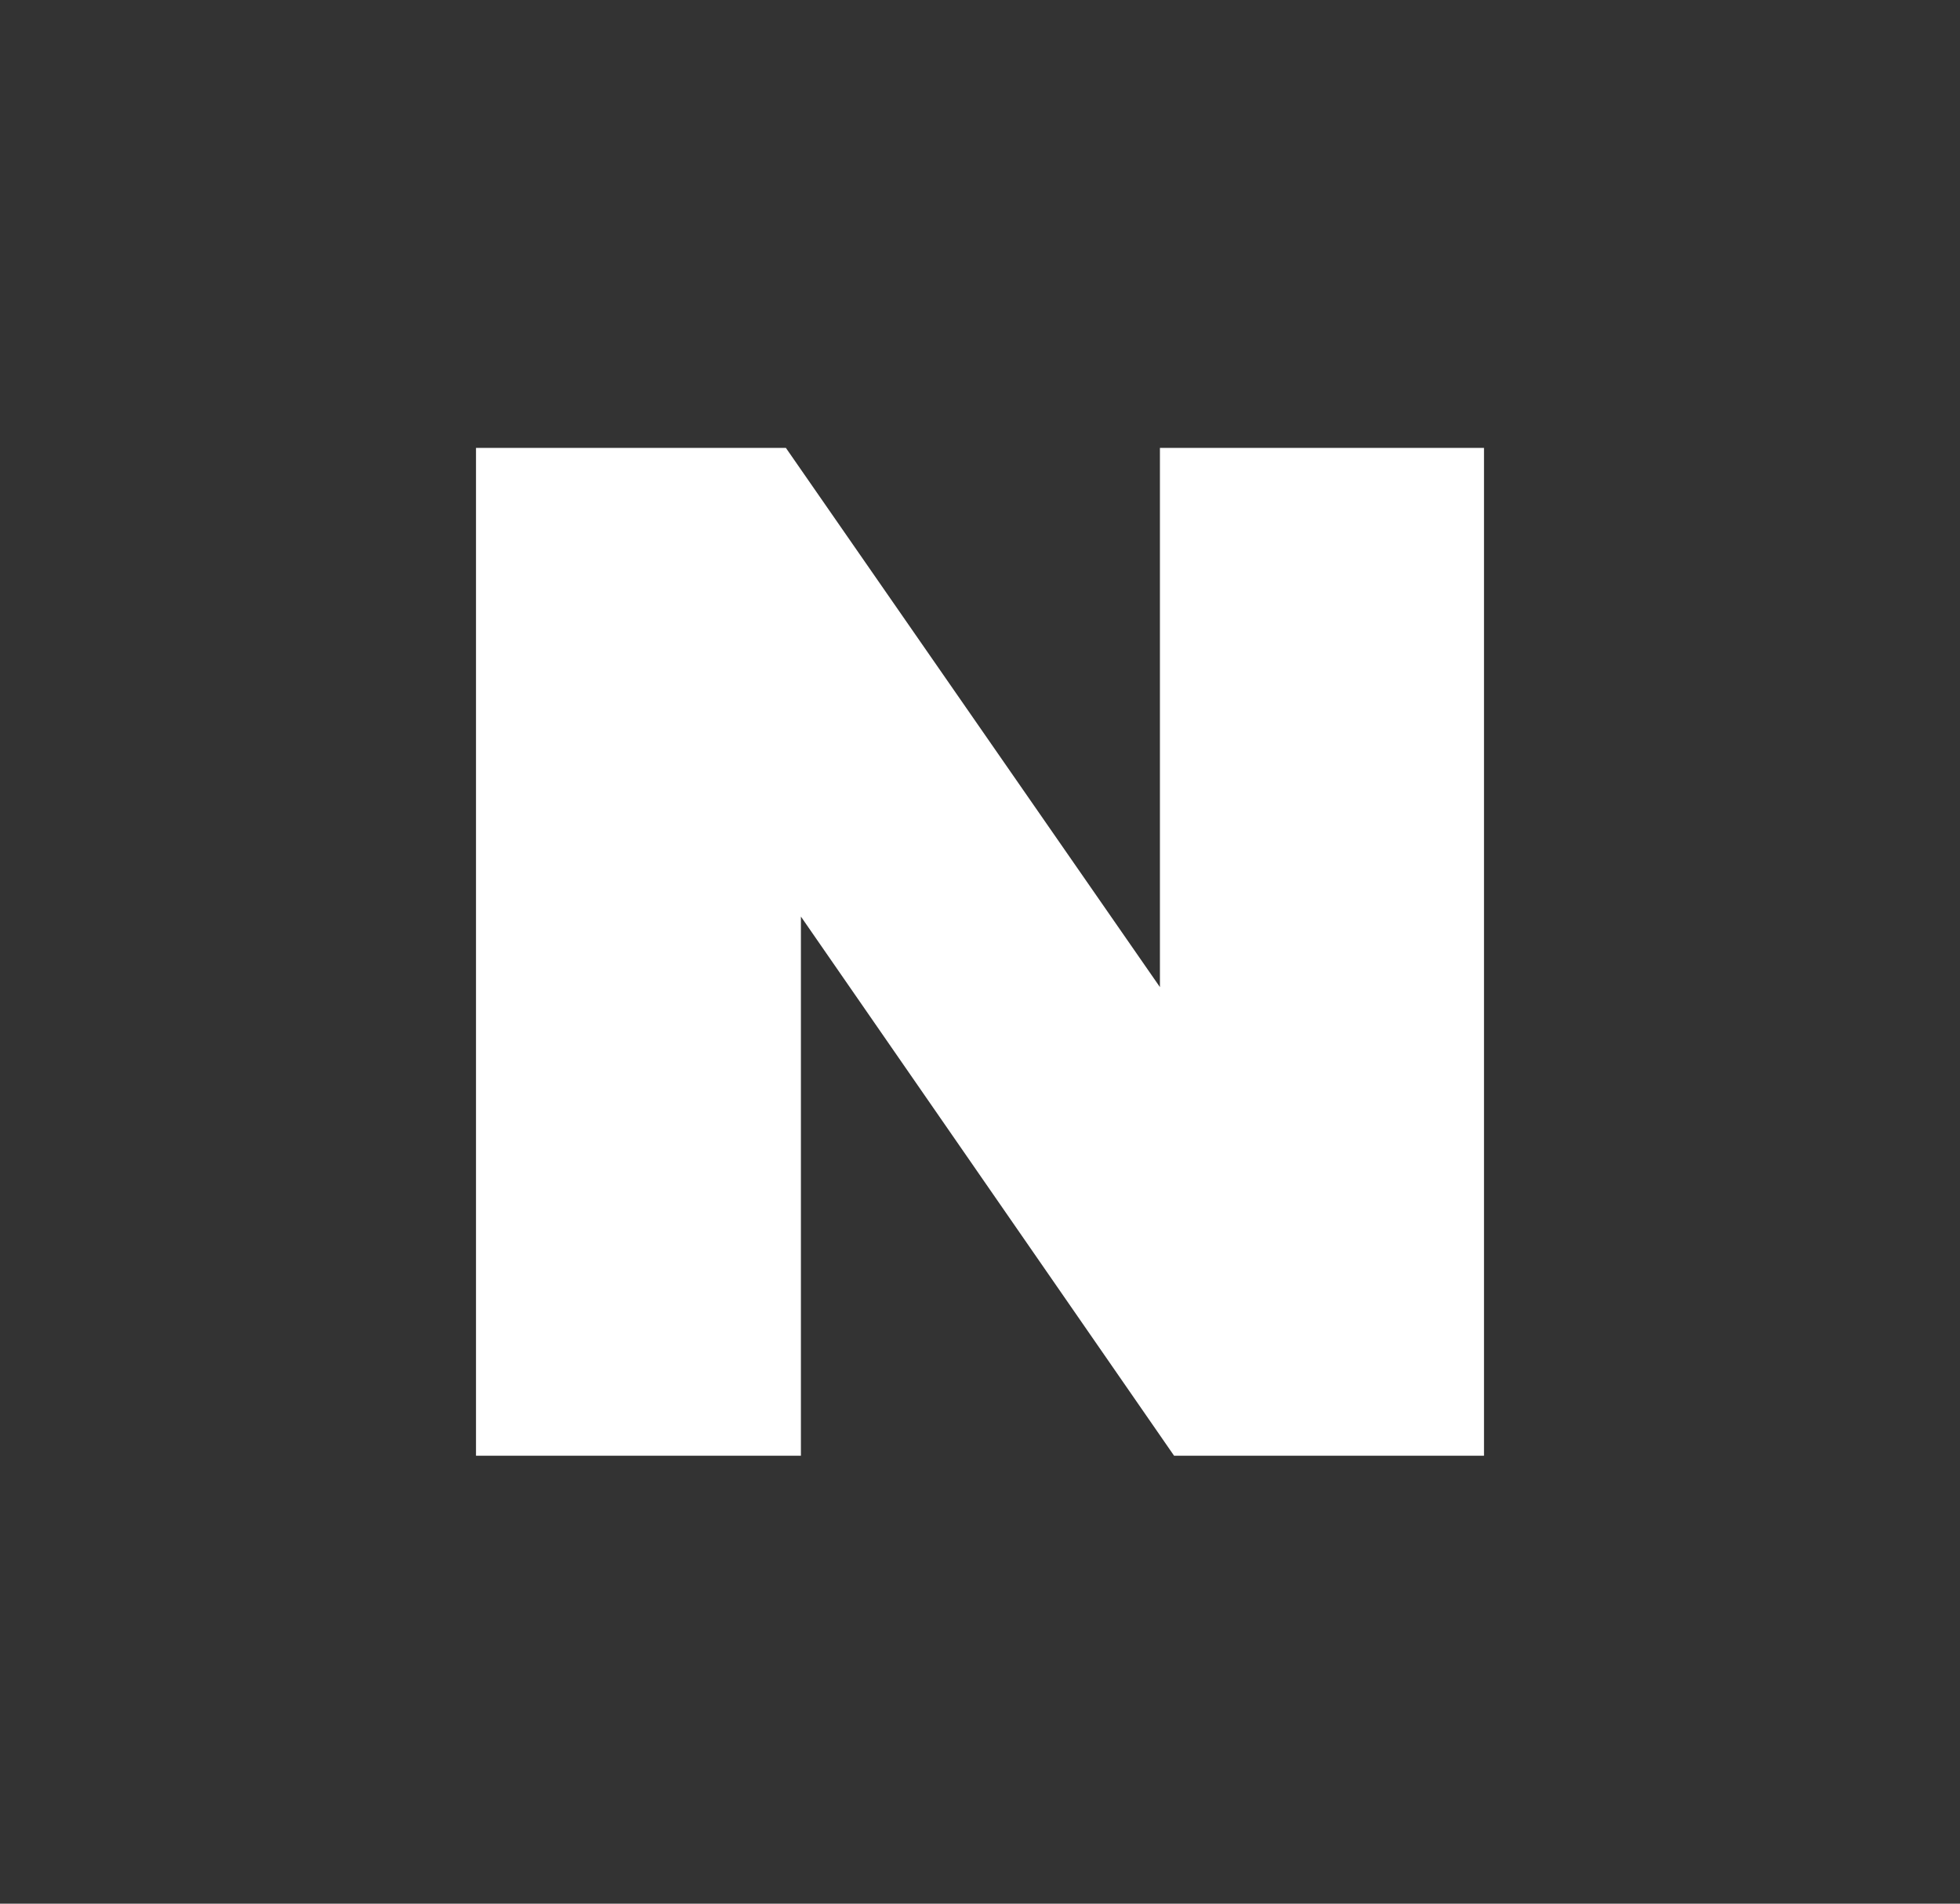 <svg width="35" height="34" viewBox="0 0 35 34" fill="none" xmlns="http://www.w3.org/2000/svg">
<rect x="0" y="0" width="35" height="34" fill="#333333" stroke="none"/>
<path d="M20.713 17.63L14.034 8H8.5V26H14.302V16.37L20.966 26H26.5V8H20.713V17.63Z" fill="white"/>
</svg>
